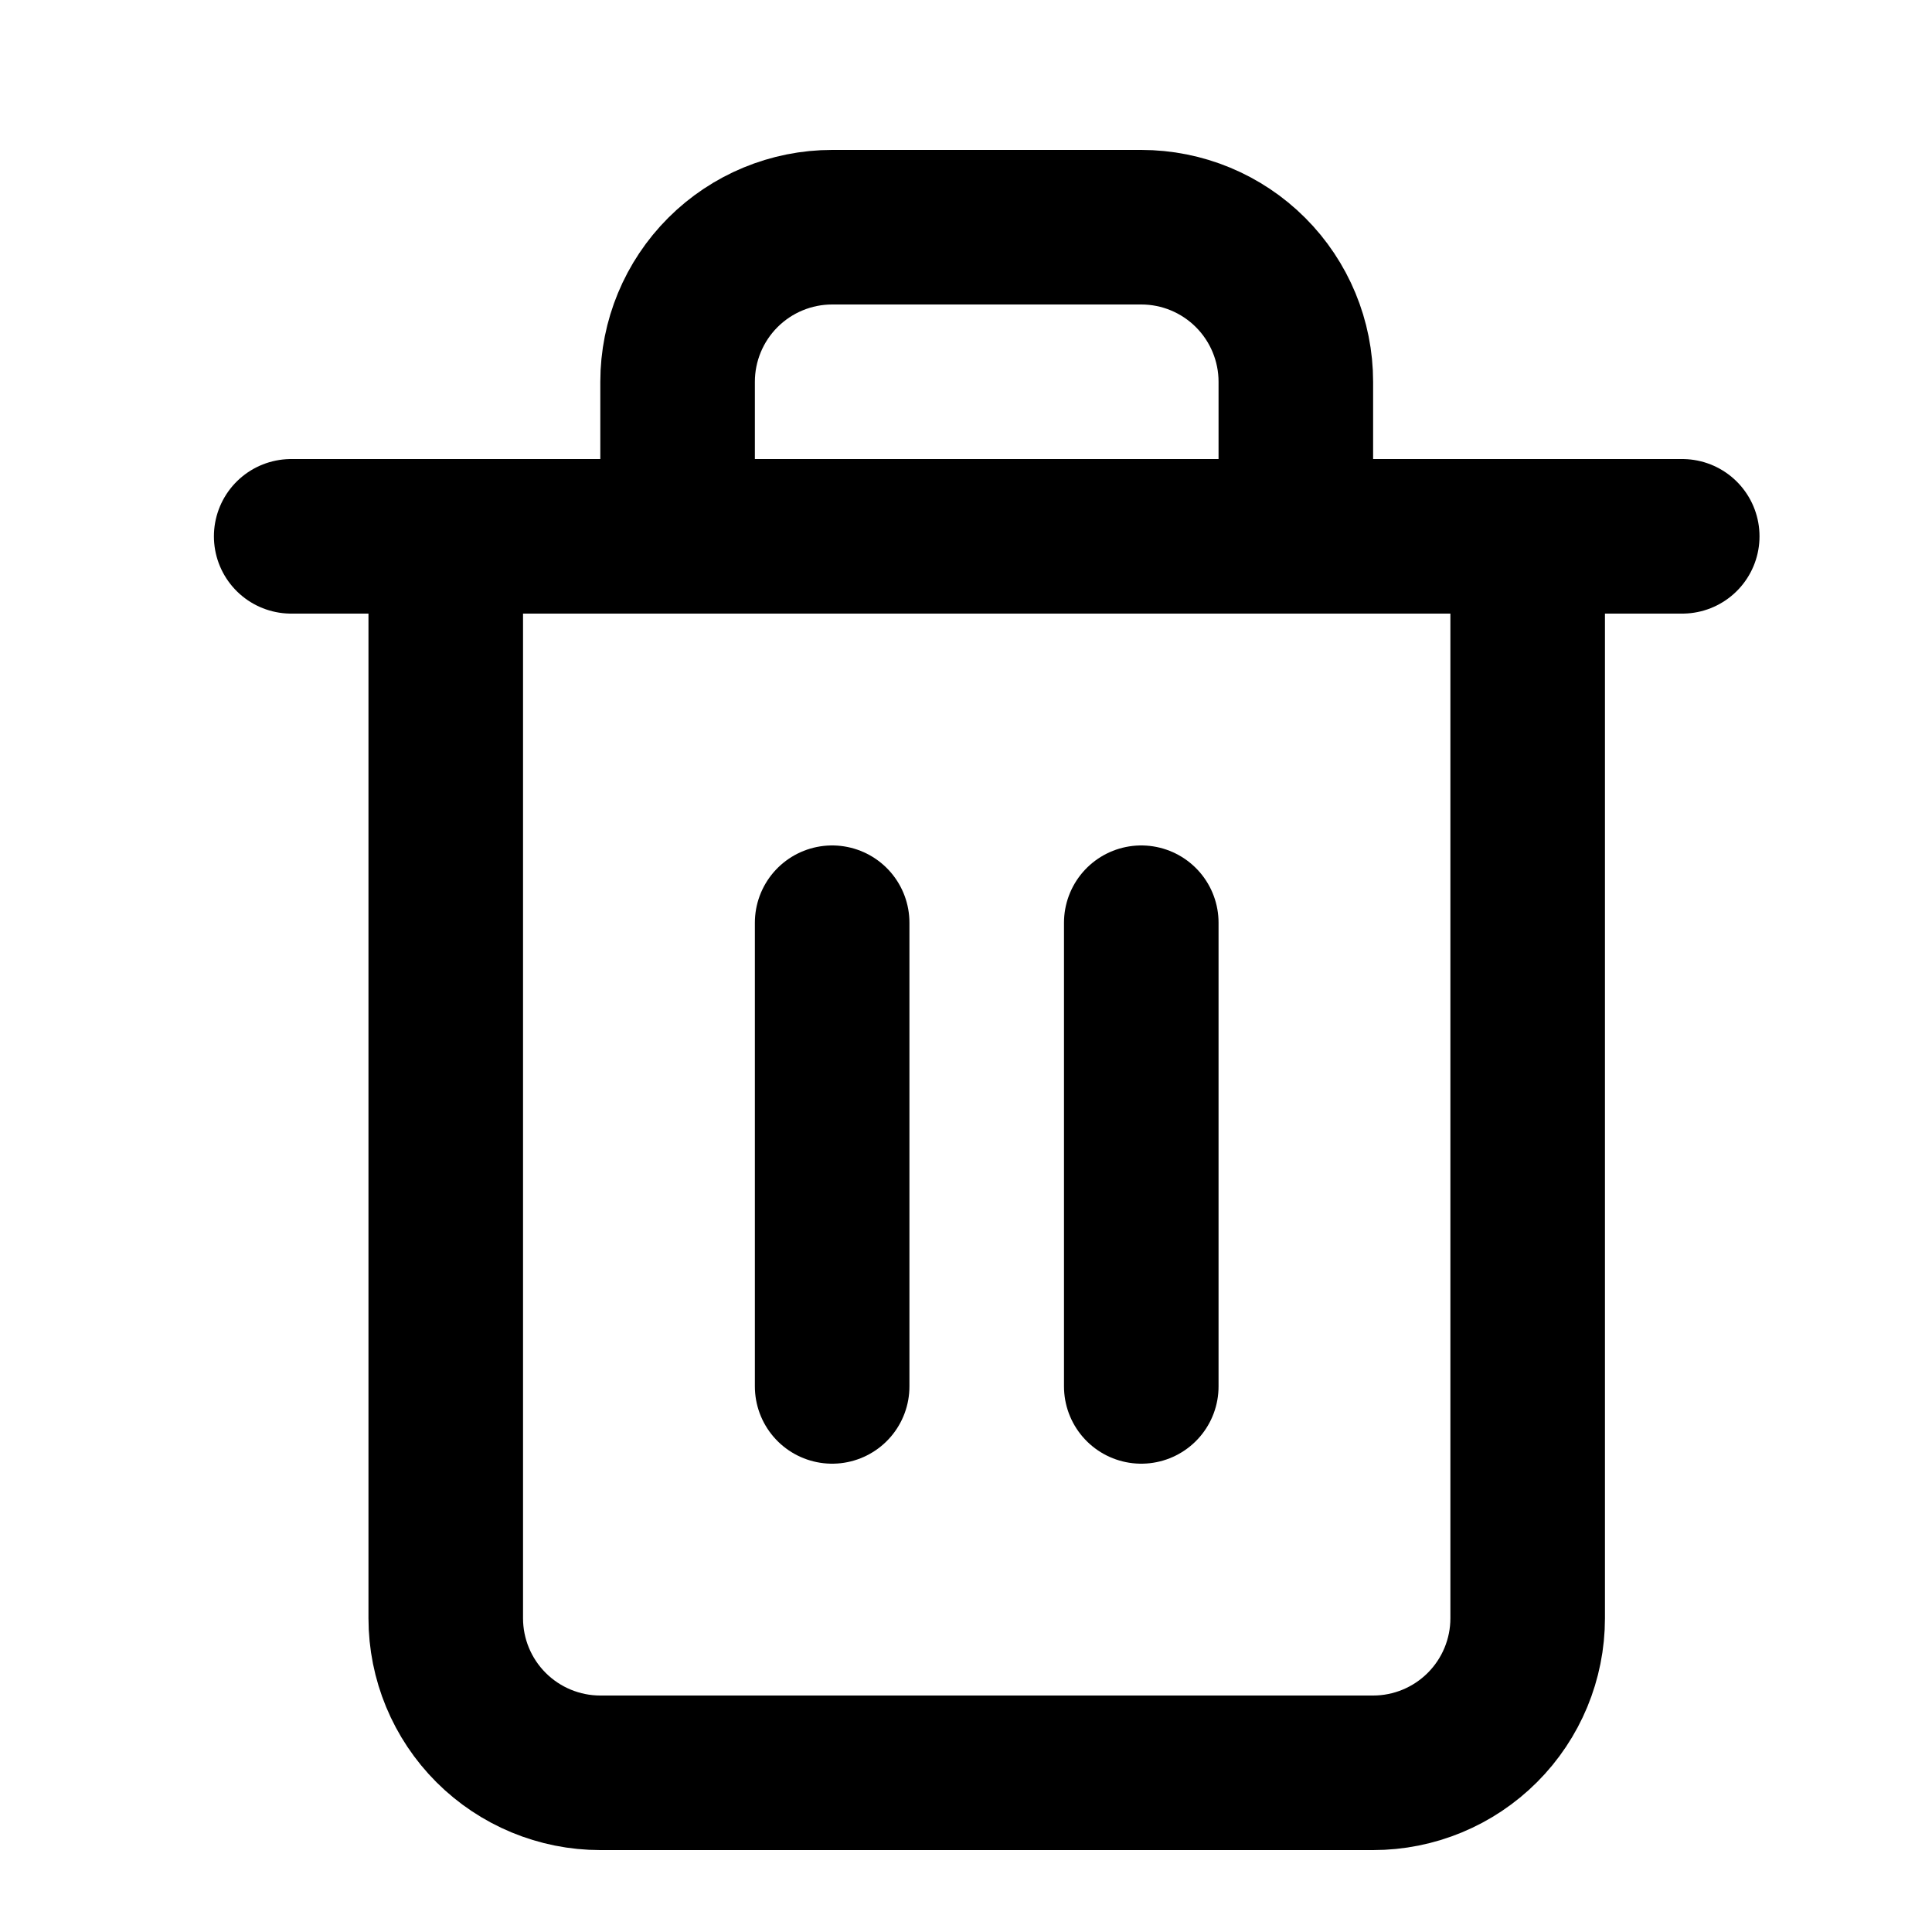 <svg width="25" height="25" viewBox="0 0 25 25" fill="none" xmlns="http://www.w3.org/2000/svg">
<path d="M3.768 6.94H5.768H21.768" stroke="black" stroke-width="2" stroke-linecap="round" stroke-linejoin="round"/>
<path d="M8.768 6.94V4.94C8.768 4.41 8.979 3.901 9.354 3.526C9.729 3.151 10.238 2.94 10.768 2.94H14.768C15.299 2.94 15.807 3.151 16.182 3.526C16.557 3.901 16.768 4.41 16.768 4.94V6.94M19.768 6.94V20.94C19.768 21.471 19.557 21.979 19.182 22.354C18.807 22.729 18.299 22.94 17.768 22.94H7.768C7.238 22.94 6.729 22.729 6.354 22.354C5.979 21.979 5.768 21.471 5.768 20.94V6.94H19.768Z" stroke="black" stroke-width="2" stroke-linecap="round" stroke-linejoin="round"/>
<path d="M10.768 11.94V17.94" stroke="black" stroke-width="2" stroke-linecap="round" stroke-linejoin="round"/>
<path d="M14.768 11.94V17.94" stroke="black" stroke-width="2" stroke-linecap="round" stroke-linejoin="round"/>
</svg>
